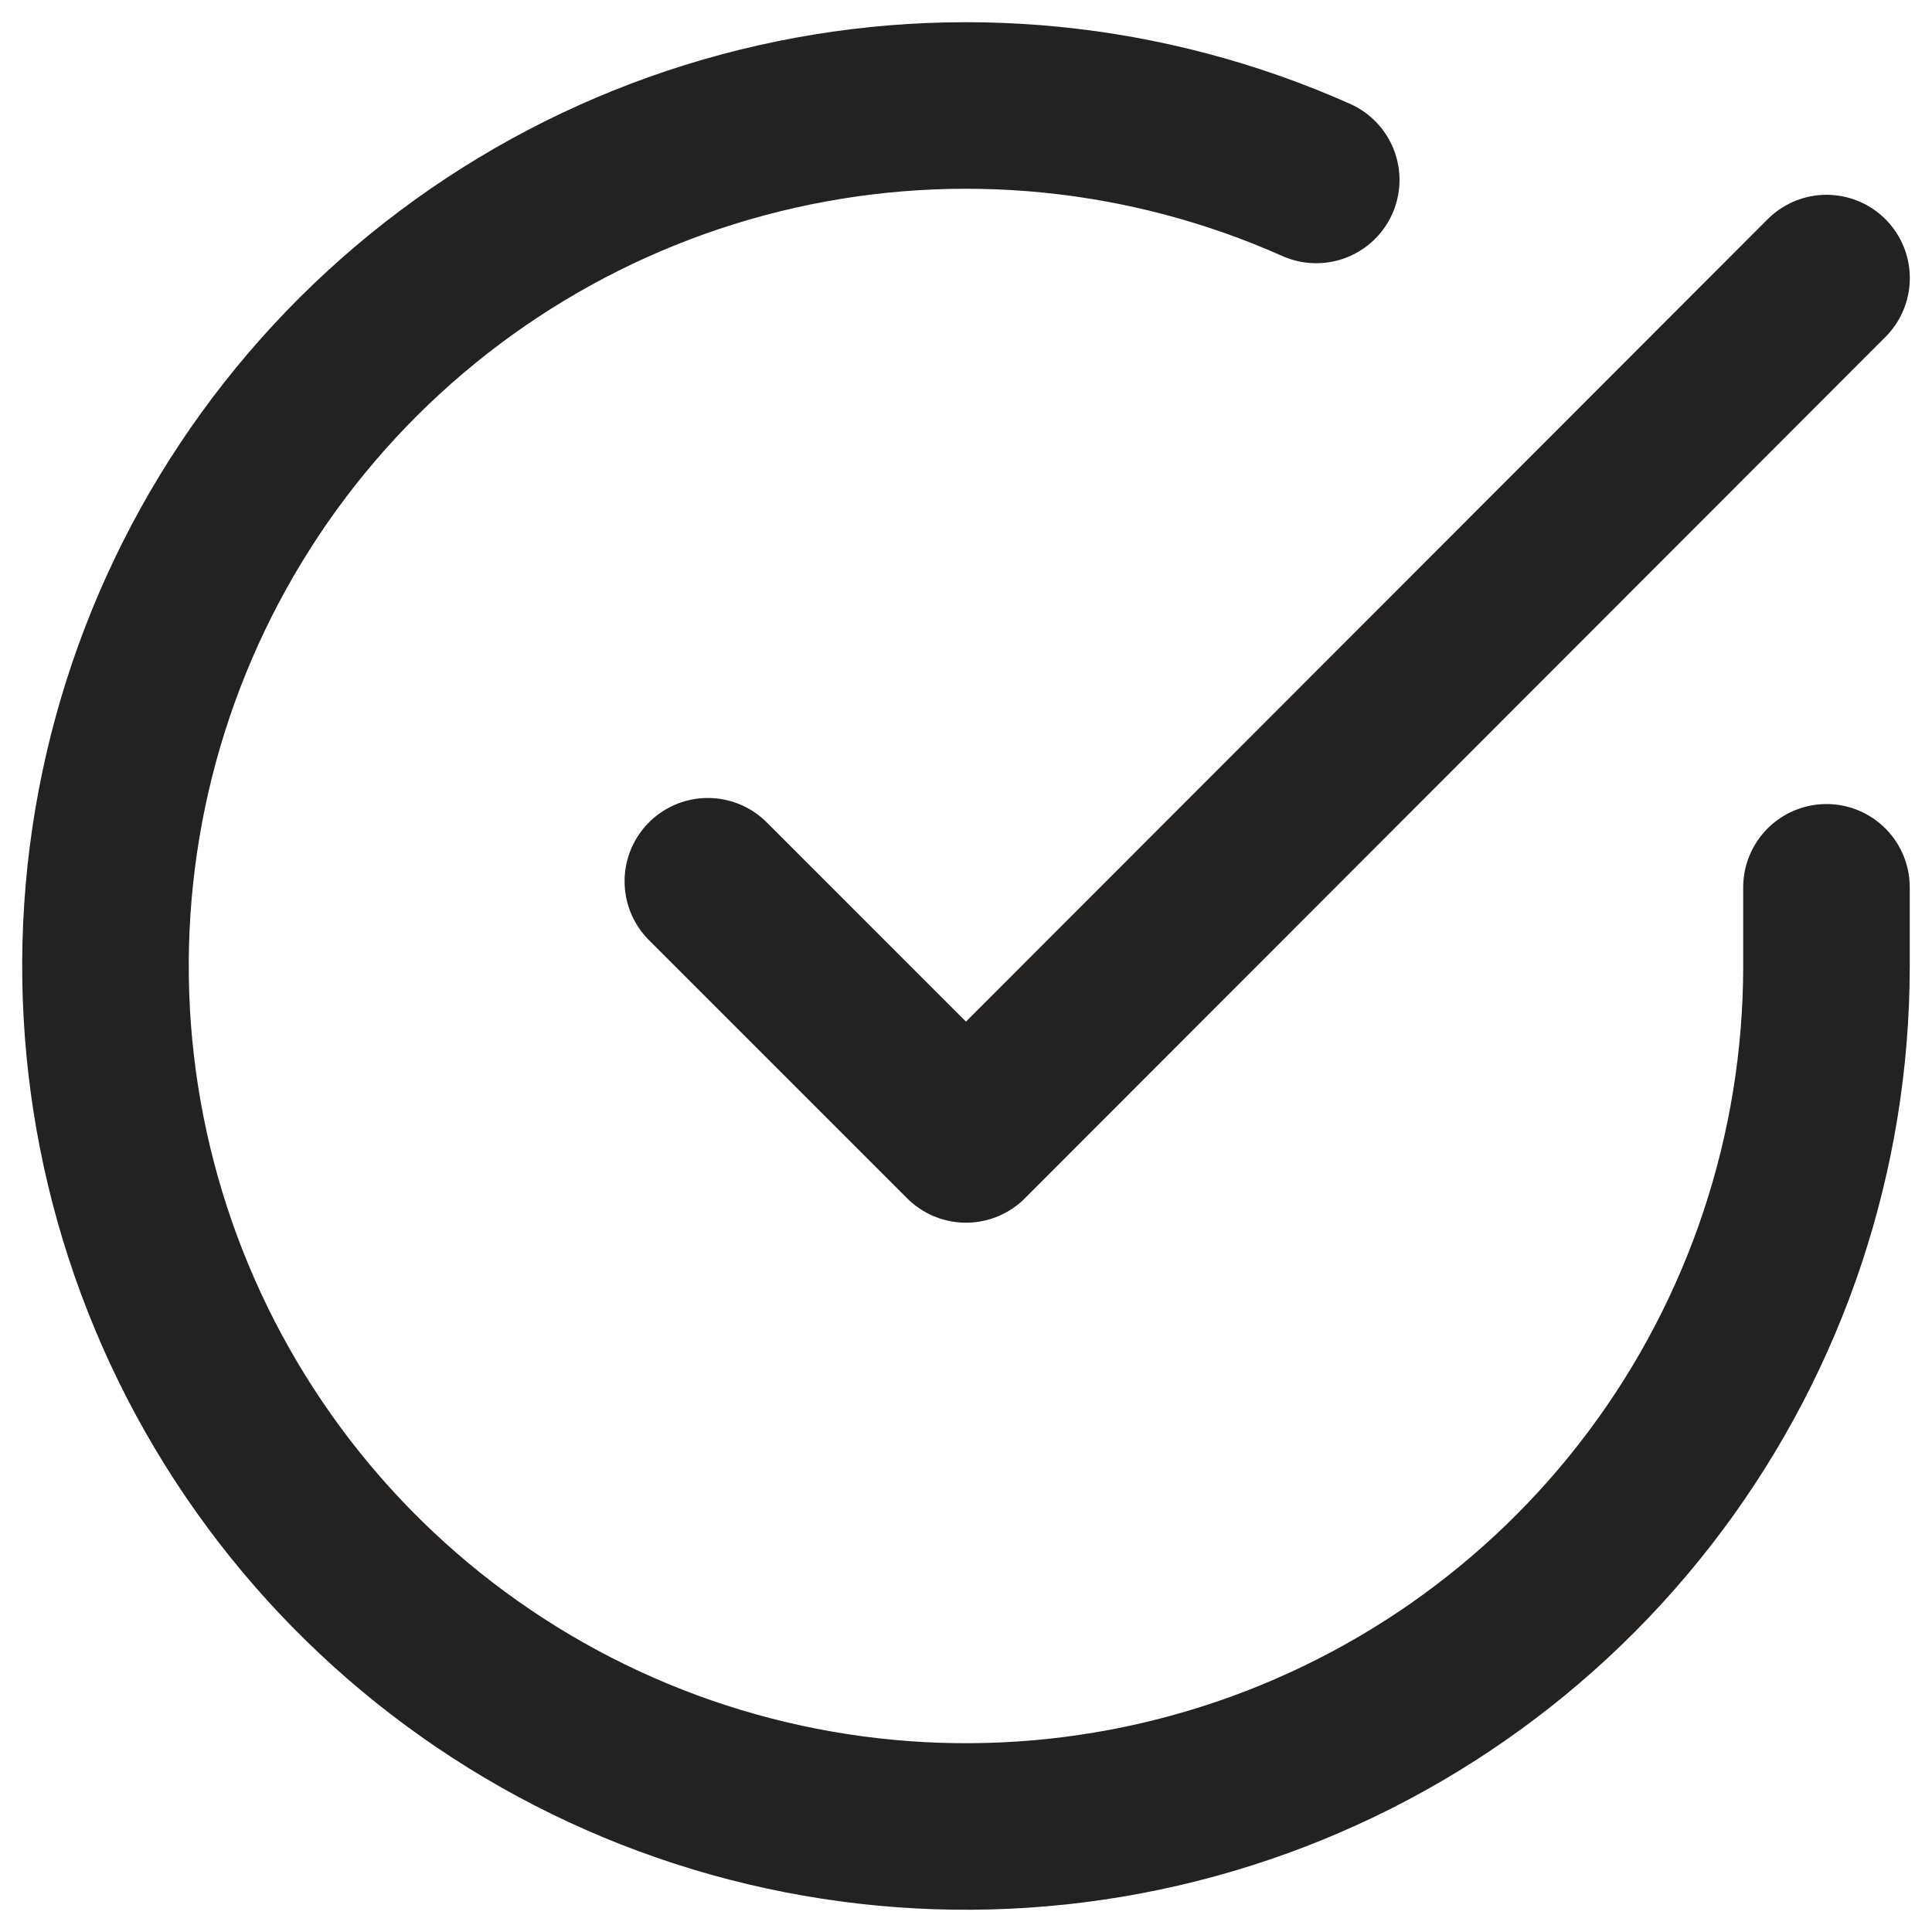 <svg width="29" height="29" viewBox="0 0 29 29" fill="none" xmlns="http://www.w3.org/2000/svg">
  <path d="M27.416 13.319V14.507C27.415 17.292 26.513 20.003 24.845 22.234C23.177 24.465 20.833 26.096 18.162 26.886C15.491 27.676 12.636 27.581 10.023 26.616C7.411 25.651 5.18 23.867 3.664 21.53C2.148 19.193 1.428 16.429 1.611 13.65C1.794 10.87 2.871 8.225 4.681 6.107C6.491 3.99 8.936 2.514 11.653 1.901C14.37 1.287 17.212 1.568 19.757 2.701" stroke="#232221" stroke-width="2.5" stroke-linecap="round" stroke-linejoin="round" />
  <path d="M27.417 4.174L14.5 17.103L10.625 13.228" stroke="#232221" stroke-width="2.5" stroke-linecap="round" stroke-linejoin="round" />
</svg>